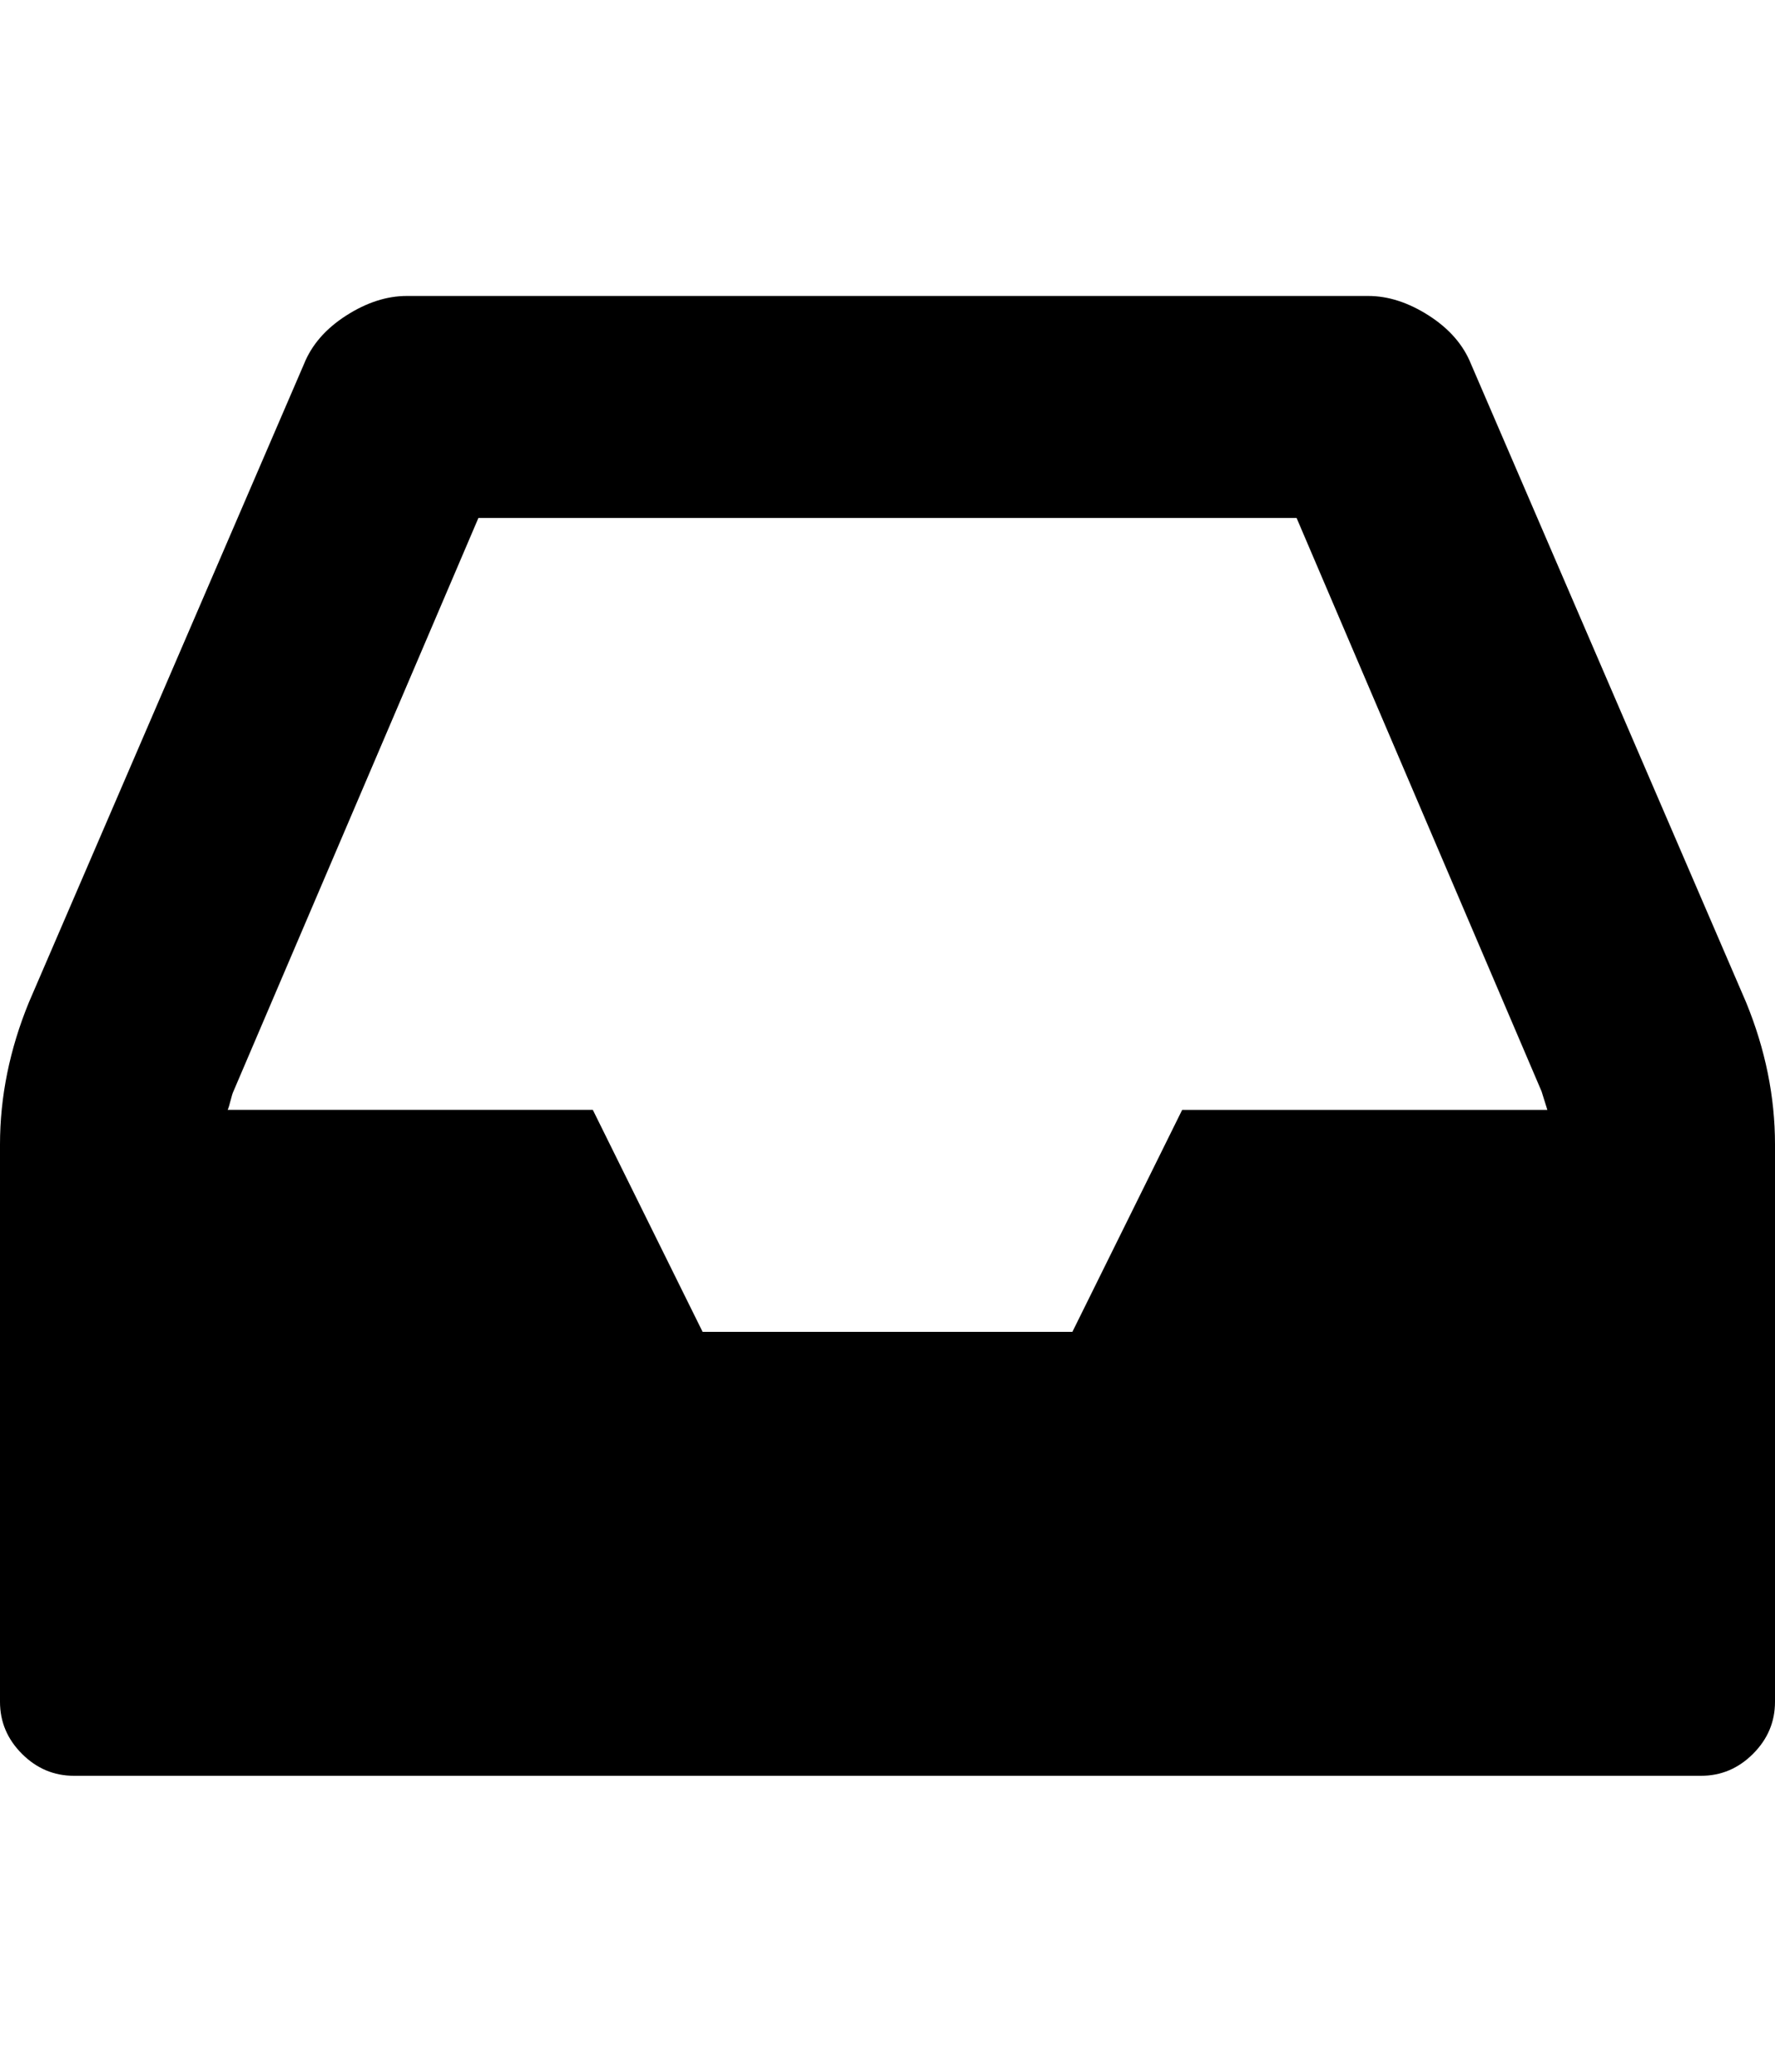 <svg xmlns="http://www.w3.org/2000/svg" viewBox="0 0 1536 1792"><path d="M1023 960h316q-1-3-2.5-8t-2.5-8l-212-496H414L202 944q-1 2-2.5 8t-2.5 8h316l95 192h320zm513 30v482q0 26-19 45t-45 19H64q-26 0-45-19t-19-45V990q0-62 25-123l238-552q10-25 36.5-42t52.5-17h832q26 0 52.5 17t36.5 42l238 552q25 61 25 123z"/></svg>